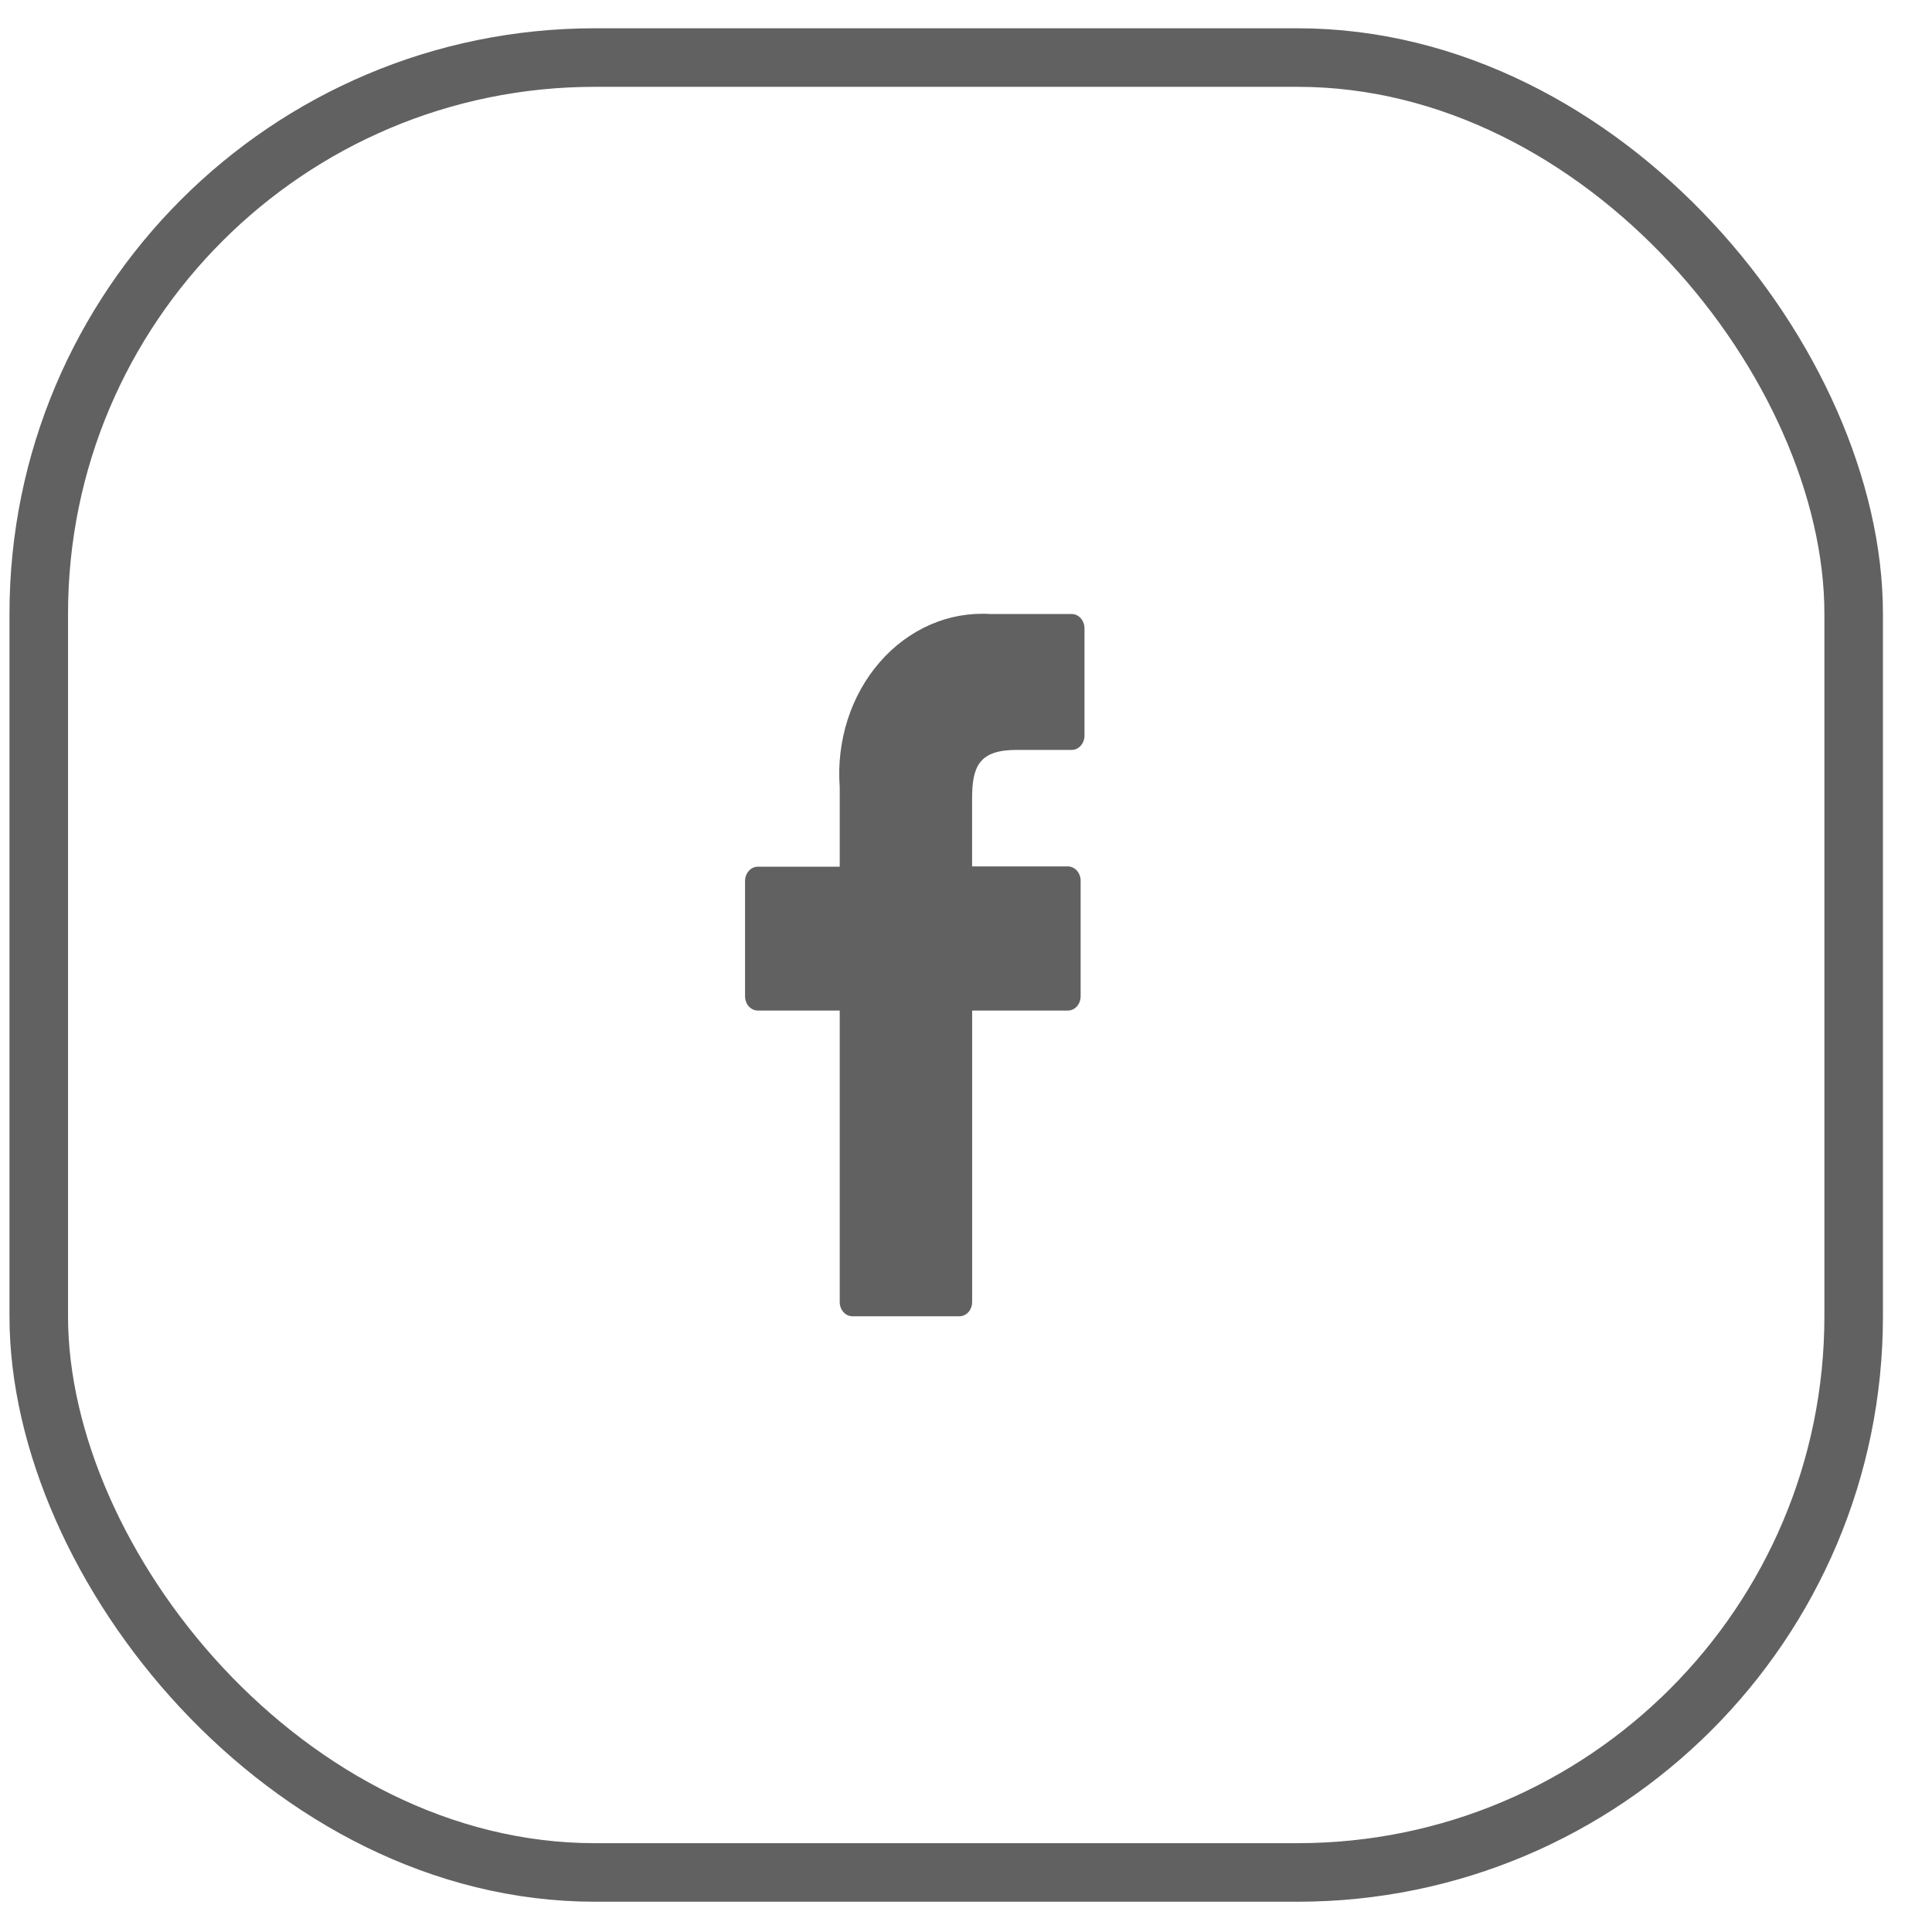 <svg width="33" height="33" viewBox="0 0 33 33" fill="none" xmlns="http://www.w3.org/2000/svg">
<rect x="0.662" y="0.983" width="31" height="31" rx="9.5" stroke="#616161"/>
<path d="M18.306 10.488H16.916C16.567 10.466 16.217 10.527 15.892 10.669C15.566 10.811 15.271 11.029 15.027 11.31C14.783 11.59 14.596 11.925 14.478 12.293C14.36 12.662 14.314 13.054 14.343 13.443V14.804H12.944C12.886 14.804 12.831 14.83 12.79 14.876C12.749 14.922 12.726 14.984 12.726 15.049V17.017C12.726 17.082 12.749 17.144 12.79 17.19C12.831 17.235 12.886 17.261 12.944 17.261H14.343V22.239C14.343 22.304 14.366 22.366 14.407 22.412C14.448 22.458 14.504 22.483 14.562 22.483H16.386C16.444 22.483 16.499 22.458 16.541 22.412C16.582 22.366 16.605 22.304 16.605 22.239V17.261H18.24C18.298 17.261 18.353 17.236 18.394 17.19C18.435 17.144 18.458 17.082 18.458 17.017V15.043C18.458 14.979 18.435 14.916 18.394 14.871C18.374 14.848 18.349 14.83 18.323 14.818C18.296 14.805 18.268 14.799 18.239 14.799H16.604V13.645C16.604 13.09 16.722 12.809 17.368 12.809H18.306C18.364 12.809 18.419 12.783 18.46 12.737C18.501 12.691 18.524 12.629 18.524 12.565V10.733C18.524 10.668 18.501 10.606 18.46 10.56C18.42 10.514 18.364 10.488 18.306 10.488Z" fill="#616161"/>
</svg>
